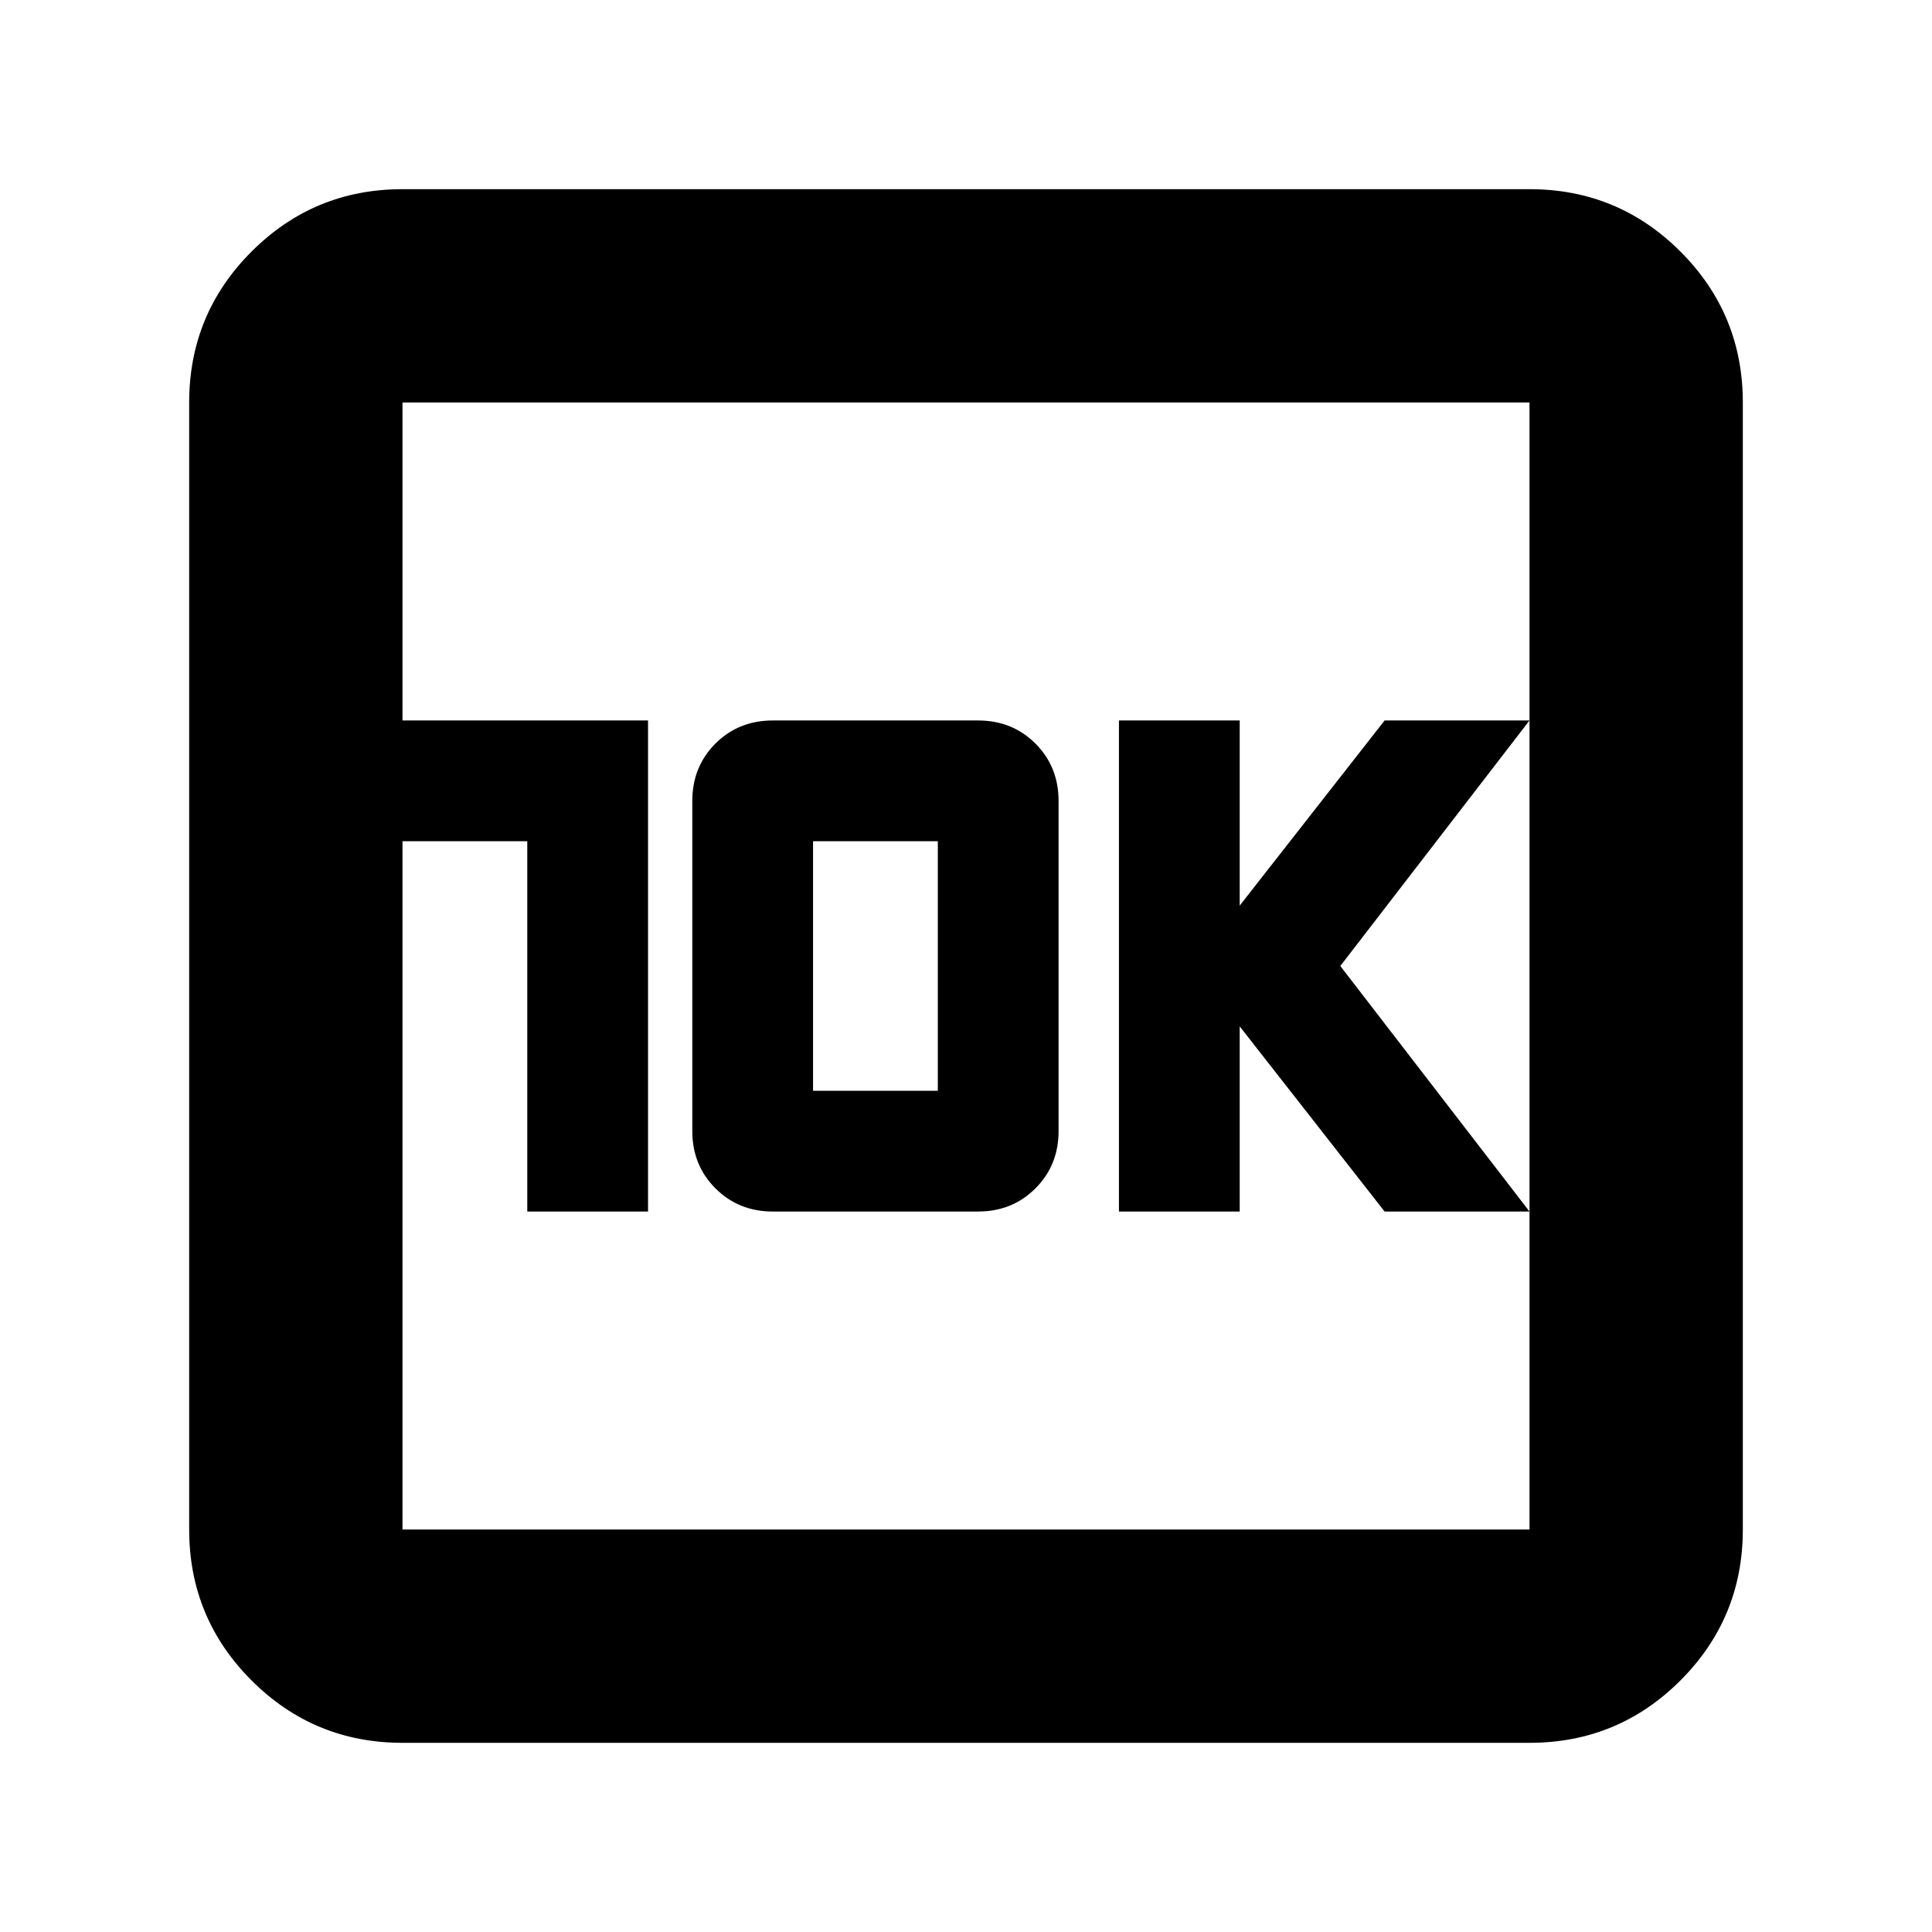 <svg xmlns="http://www.w3.org/2000/svg" height="24" width="24"><path d="M13.9 15.05H15.4V12.75L17.2 15.05H19L16.65 12L19 8.95H17.2L15.4 11.25V8.95H13.9ZM6.55 15.05H8.05V8.95H5V10.45H6.55ZM9.6 15.05H12.15Q12.575 15.05 12.863 14.762Q13.15 14.475 13.15 14.05V9.95Q13.15 9.525 12.863 9.237Q12.575 8.95 12.15 8.95H9.6Q9.175 8.95 8.887 9.237Q8.6 9.525 8.6 9.95V14.05Q8.6 14.475 8.887 14.762Q9.175 15.05 9.6 15.05ZM10.1 13.55V10.45H11.65V13.55ZM5 21.65Q3.9 21.65 3.125 20.875Q2.35 20.1 2.35 19V5Q2.35 3.9 3.125 3.125Q3.9 2.35 5 2.35H19Q20.1 2.35 20.875 3.125Q21.65 3.9 21.65 5V19Q21.65 20.1 20.875 20.875Q20.1 21.65 19 21.65ZM5 19H19Q19 19 19 19Q19 19 19 19V5Q19 5 19 5Q19 5 19 5H5Q5 5 5 5Q5 5 5 5V19Q5 19 5 19Q5 19 5 19ZM5 5Q5 5 5 5Q5 5 5 5V19Q5 19 5 19Q5 19 5 19Q5 19 5 19Q5 19 5 19V5Q5 5 5 5Q5 5 5 5Z"/></svg>